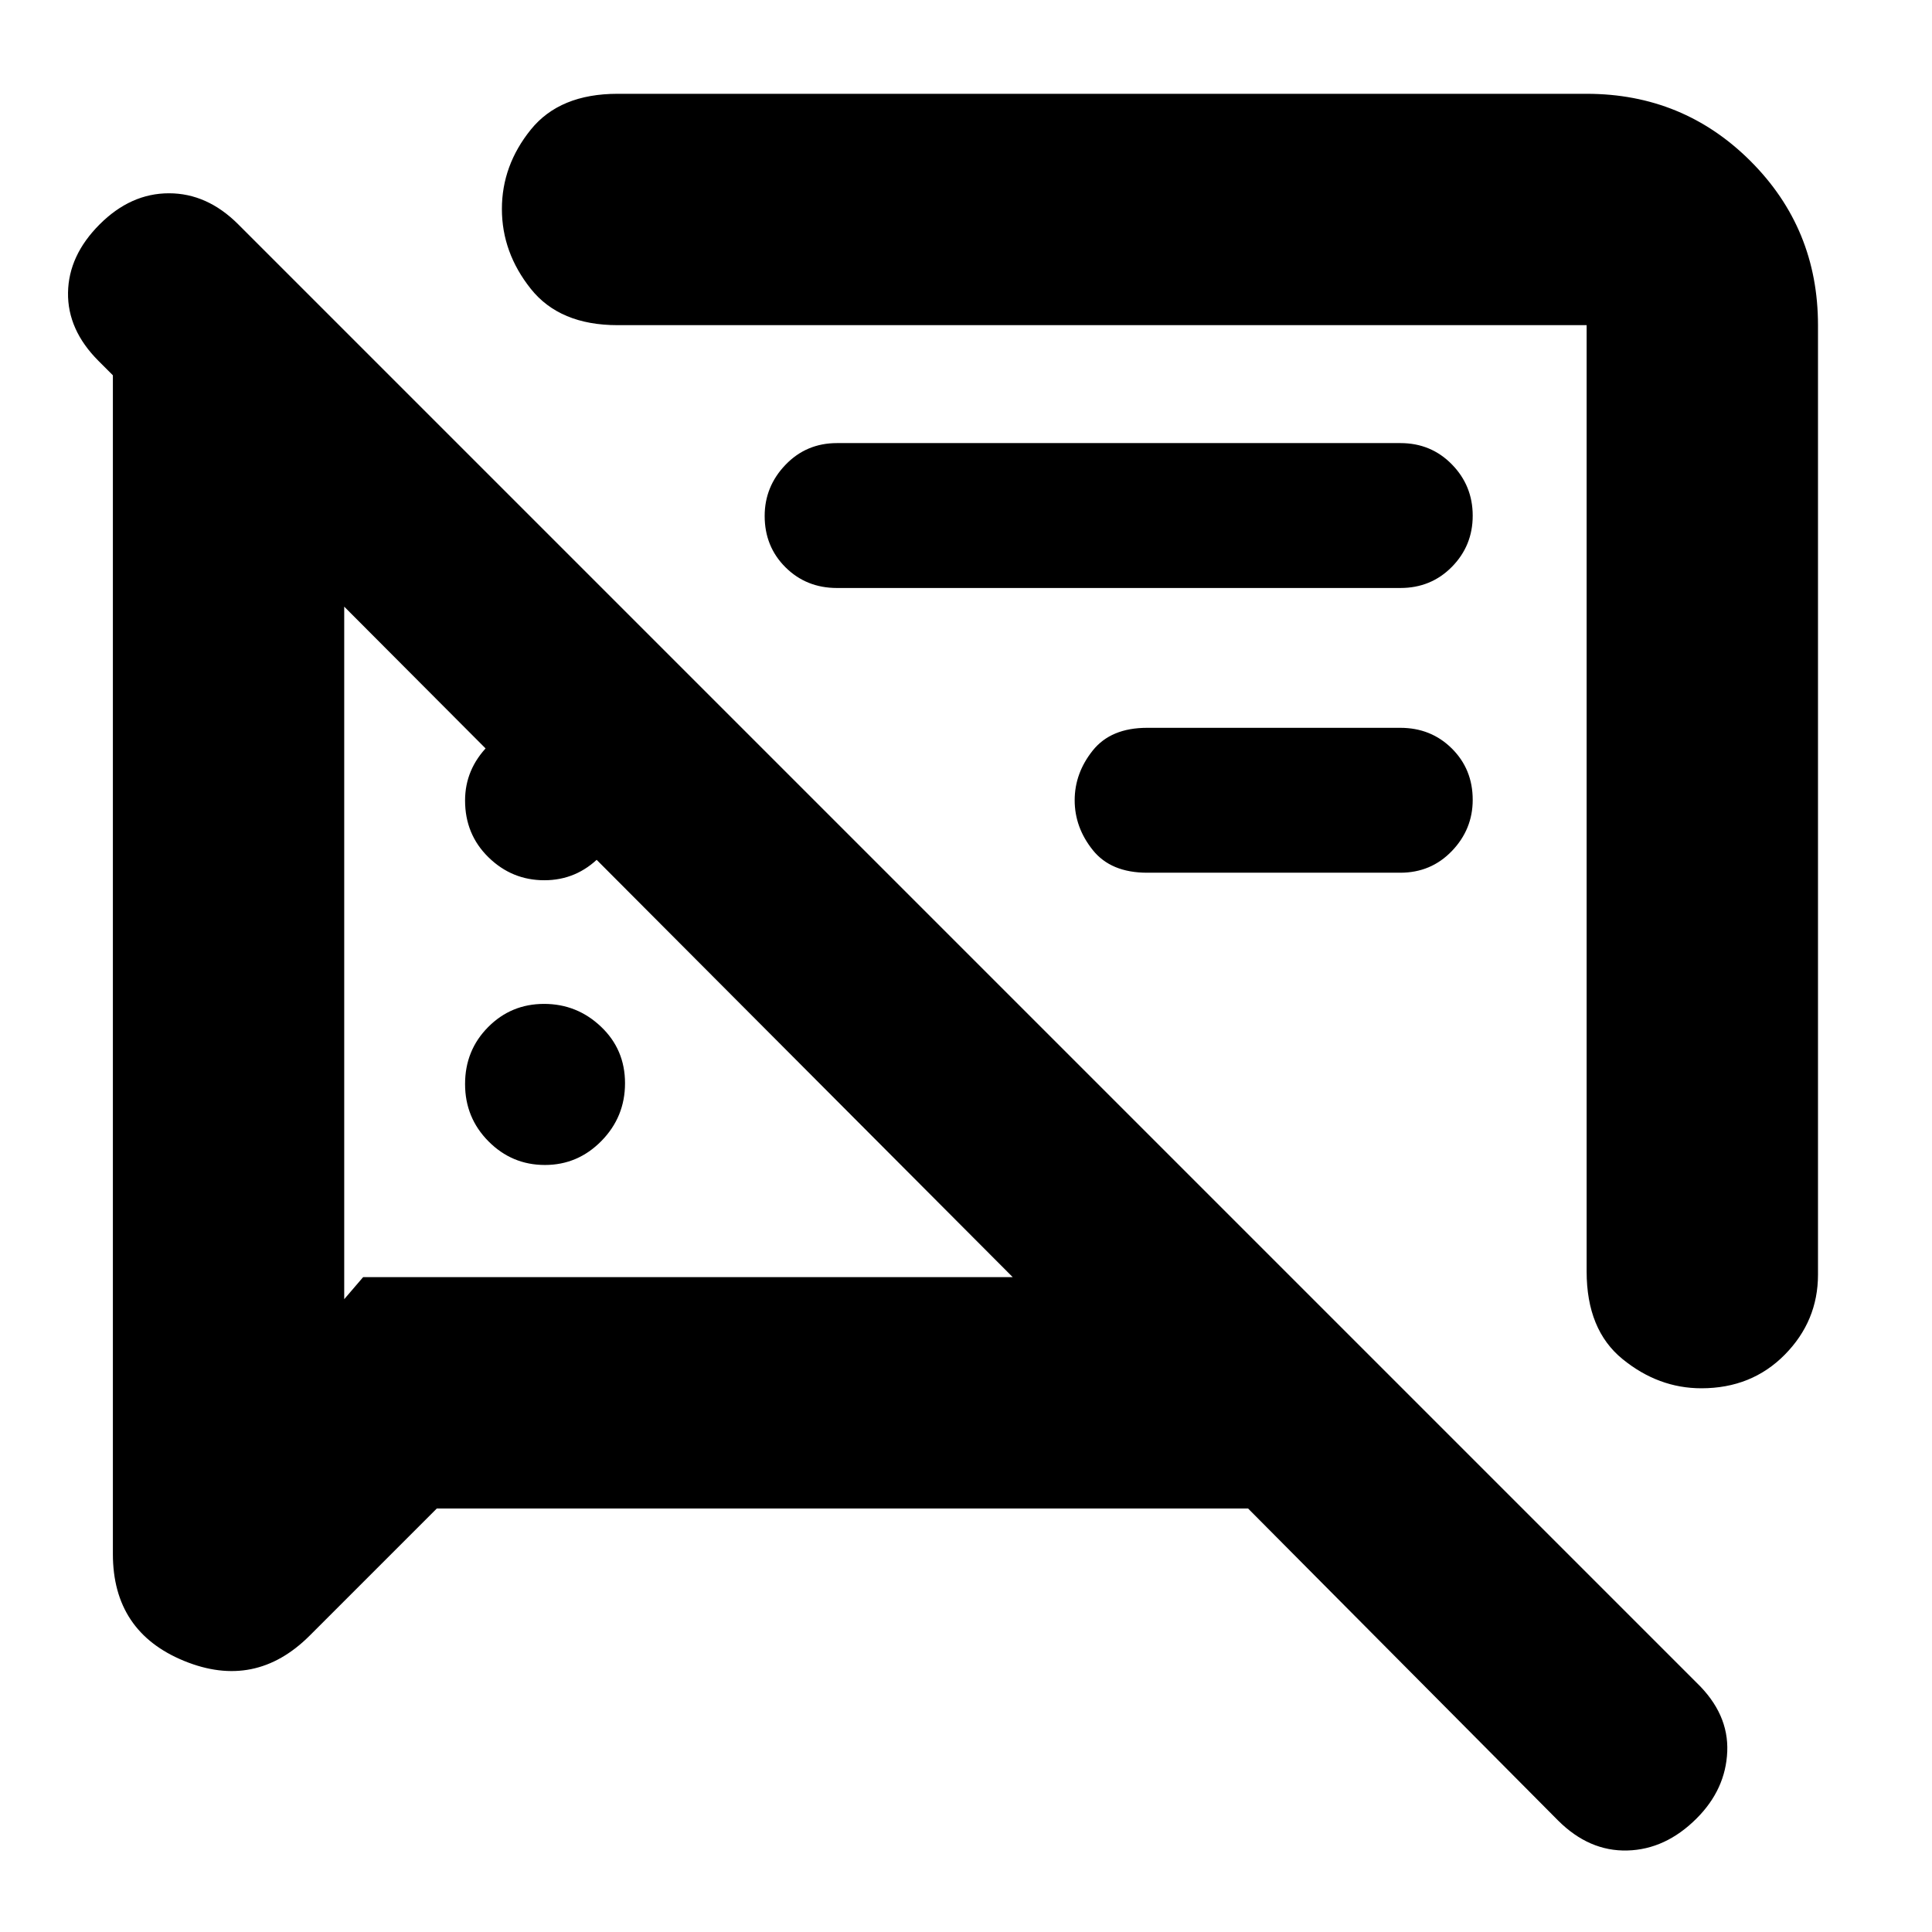<svg xmlns="http://www.w3.org/2000/svg" height="20" viewBox="0 -960 960 960" width="20"><path d="M270.76-381.13q-16.37 0-28.02-11.73-11.65-11.73-11.65-28.48t11.44-28.29q11.44-11.54 27.81-11.54 16.37 0 28.3 11.33t11.93 28.08q0 16.74-11.72 28.69-11.72 11.94-28.09 11.94Zm632.59-417.3v471.78q0 23.04-16.48 39.76t-41.47 16.72q-21.36 0-39.18-14.52-17.83-14.51-17.83-43.53v-470.21H306.87q-28.74 0-43.11-18.04-14.37-18.04-14.37-39.69 0-21.64 14.37-39.44 14.37-17.79 43.11-17.79h481.52q48 0 81.48 33.48 33.48 33.48 33.48 81.48ZM695.78-526.35H570q-18 0-27-11.25t-9-24.75q0-13.5 9-24.75t27-11.25h125.78q15.3 0 25.65 10.29 10.35 10.29 10.35 25.5 0 14.65-10.35 25.43t-25.65 10.78ZM217.04-210.43l-63.14 63.14q-27.07 27.07-62.44 12.58t-35.37-53.12v-585.69l-7.13-7.13q-15.44-15.44-15.16-33.94.29-18.5 15.72-33.93 15.44-15.44 34.44-15.44t34.43 15.44l724.65 724.65q16 15.44 15.22 34.22-.78 18.78-15.22 33.22Q827.61-41 808.61-40.5t-34.44-14.93l-154-155H217.04ZM536.22-545.7Zm-265.76 23.09q-16.07 0-27.72-11.39-11.65-11.39-11.65-28.23 0-15.54 11.44-27.2t27.81-11.66q16.37 0 27.8 11.54t11.43 27.58q0 16.04-11.52 27.7t-27.59 11.66Zm425.39-145.22H415.89q-15.23 0-25.58-10.28-10.35-10.29-10.35-25.51 0-14.64 10.35-25.42 10.35-10.79 25.58-10.79h279.96q15.23 0 25.58 10.58 10.35 10.57 10.35 25.5 0 14.92-10.35 25.42-10.35 10.5-25.58 10.5ZM334.13-493.48ZM171.04-658.56v344.12l9.39-10.95h322.79L171.04-658.56Z"/></svg>